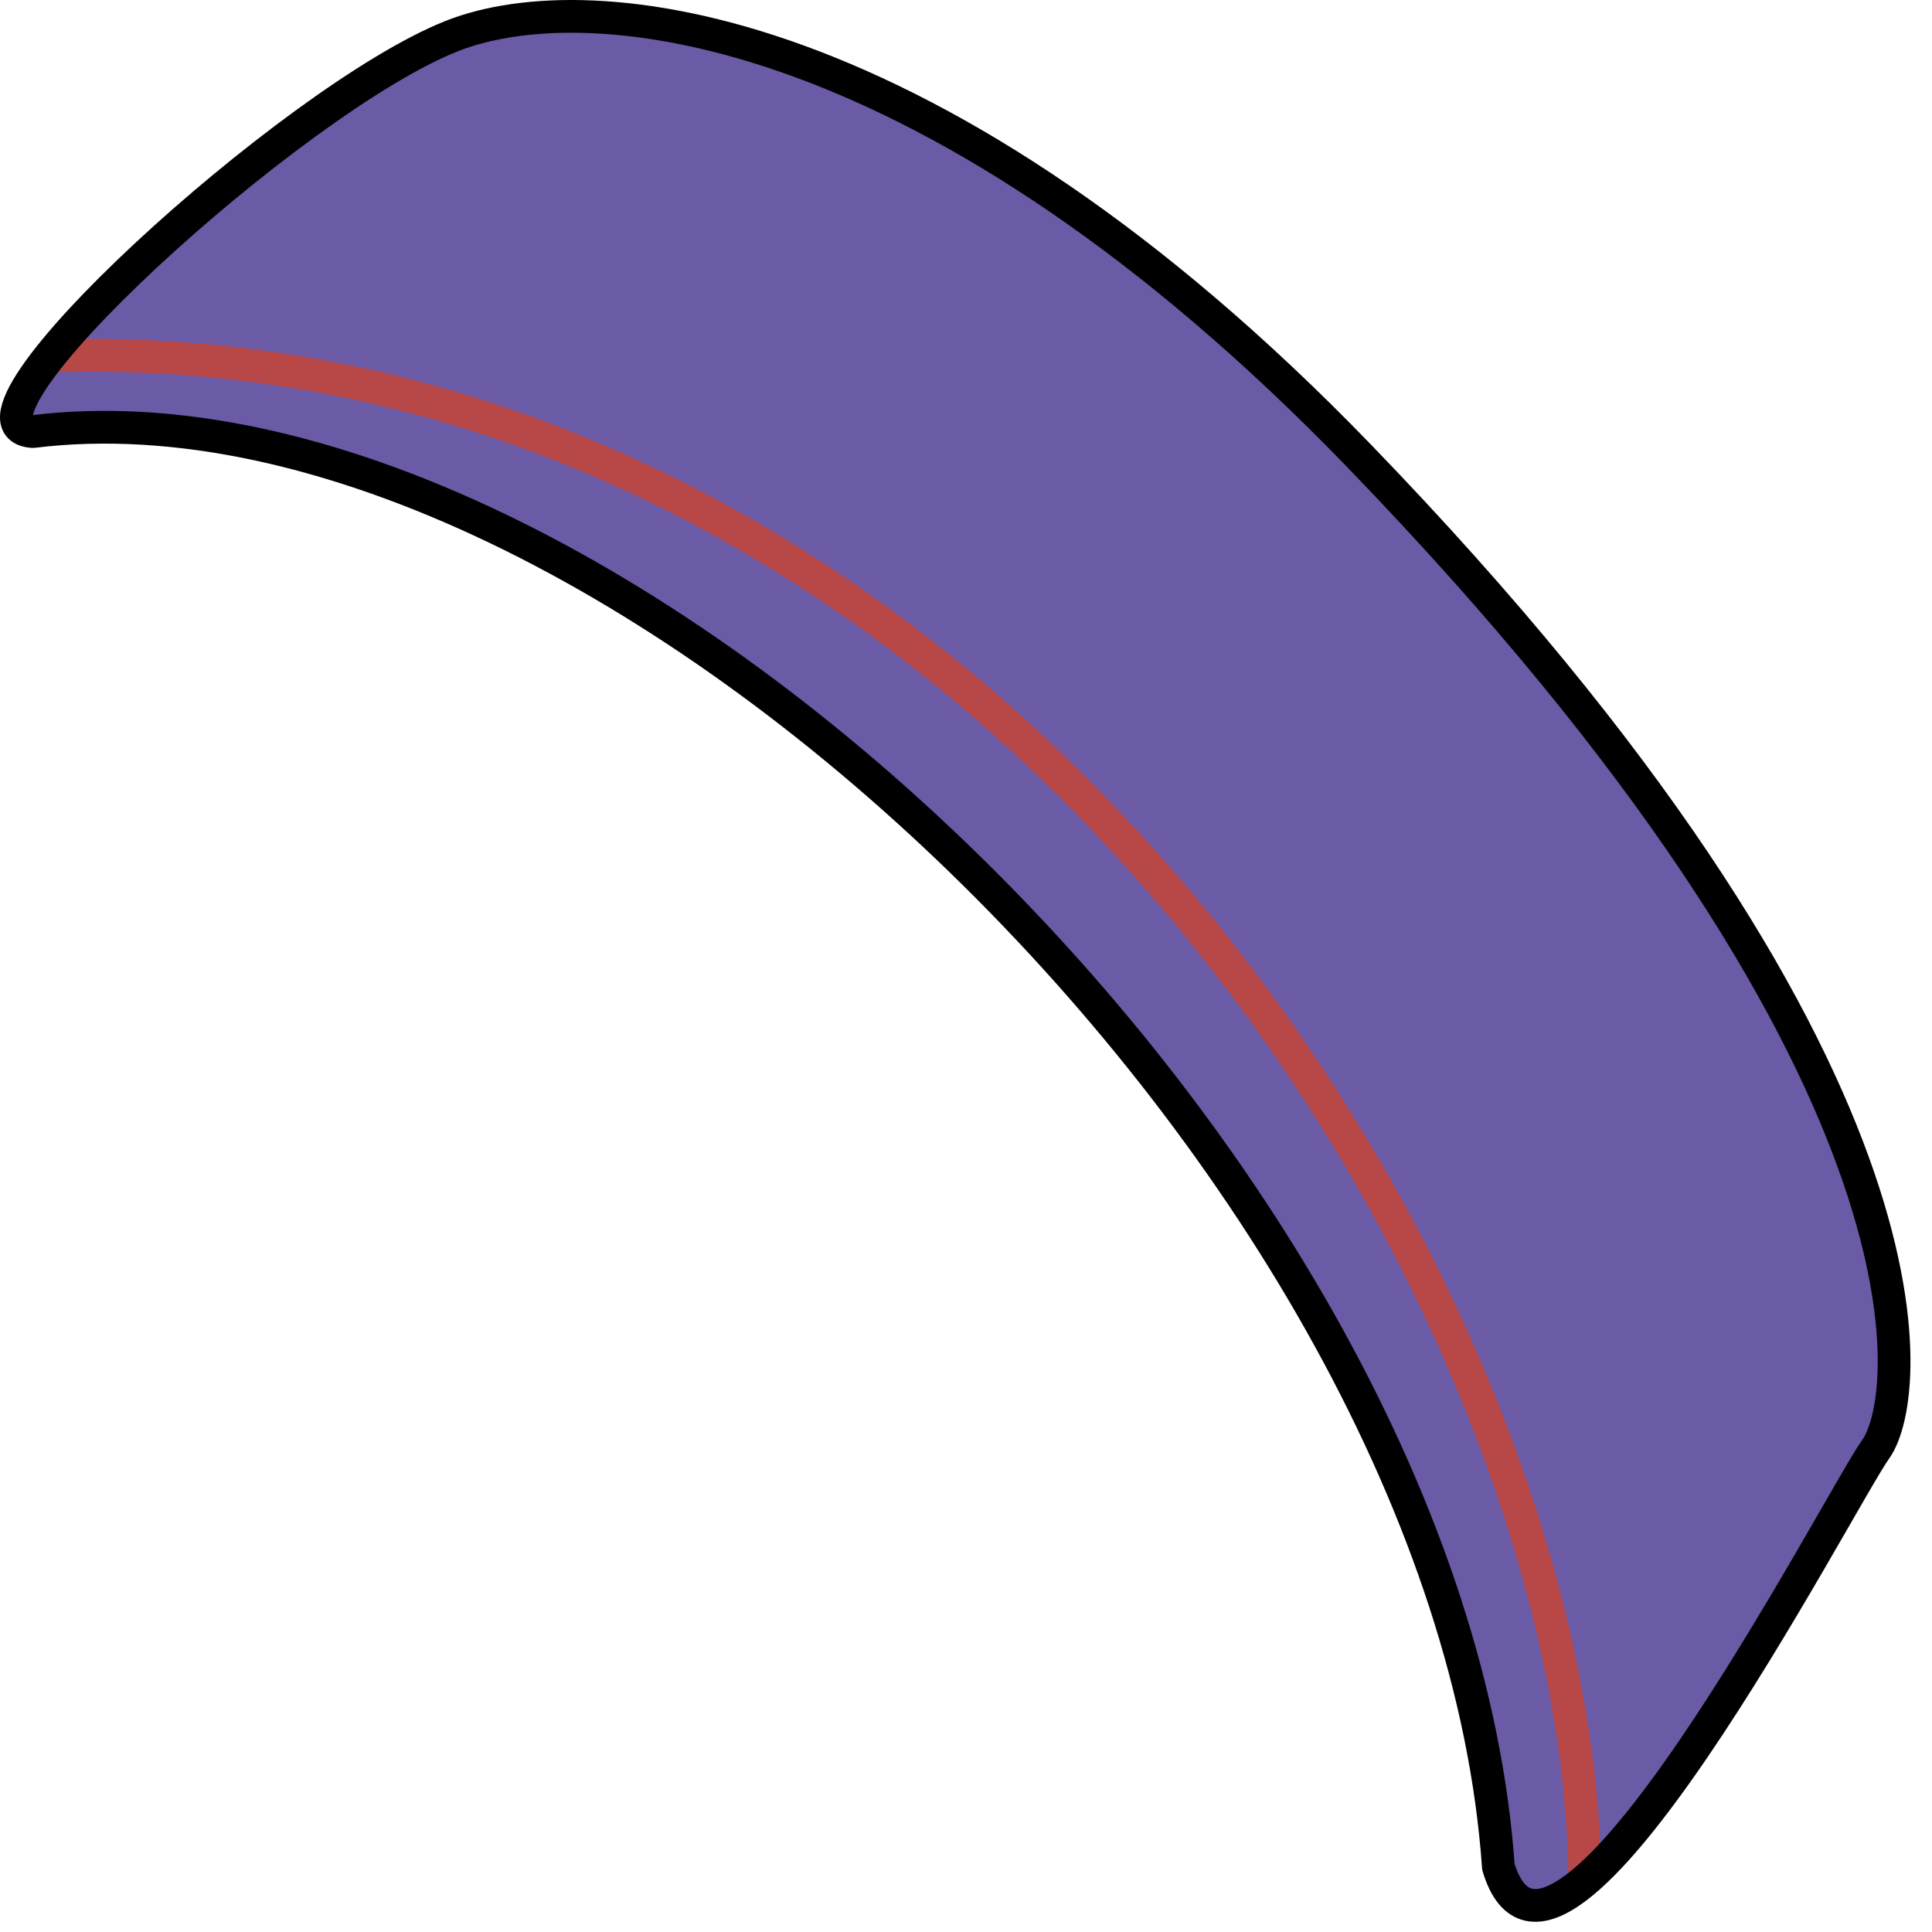 <?xml version="1.0" encoding="UTF-8" standalone="no"?>
<!DOCTYPE svg PUBLIC "-//W3C//DTD SVG 1.1//EN" "http://www.w3.org/Graphics/SVG/1.1/DTD/svg11.dtd">
<svg width="100%" height="100%" viewBox="0 0 59 59" version="1.1" xmlns="http://www.w3.org/2000/svg" xmlns:xlink="http://www.w3.org/1999/xlink" xml:space="preserve" xmlns:serif="http://www.serif.com/" style="fill-rule:evenodd;clip-rule:evenodd;stroke-linecap:round;stroke-linejoin:round;stroke-miterlimit:1.5;">
    <g transform="matrix(1,0,0,1,-679.276,-51.962)">
        <path d="M680.281,65.141C697.767,62.987 723.548,87.702 725.034,108.973C726.75,114.691 735.418,97.812 736.562,96.211C737.705,94.61 738.839,84.566 720.78,65.883C707.872,52.528 697.333,51.376 693.071,53.064C688.19,54.997 677.312,64.965 680.281,65.141Z" style="fill:rgb(107,90,165);"/>
        <clipPath id="_clip1">
            <path d="M680.281,65.141C697.767,62.987 723.548,87.702 725.034,108.973C726.75,114.691 735.418,97.812 736.562,96.211C737.705,94.61 738.839,84.566 720.78,65.883C707.872,52.528 697.333,51.376 693.071,53.064C688.19,54.997 677.312,64.965 680.281,65.141Z"/>
        </clipPath>
        <g clip-path="url(#_clip1)">
            <path d="M678.062,63.006C709.812,59.877 730.449,94.973 727.373,113.507" style="fill:none;stroke:rgb(184,71,71);stroke-width:1px;"/>
        </g>
        <path d="M680.281,65.141C697.767,62.987 723.548,87.702 725.034,108.973C726.75,114.691 735.418,97.812 736.562,96.211C737.705,94.61 738.839,84.566 720.78,65.883C707.872,52.528 697.333,51.376 693.071,53.064C688.19,54.997 677.312,64.965 680.281,65.141Z" style="fill:none;stroke:black;stroke-width:1px;"/>
    </g>
</svg>
